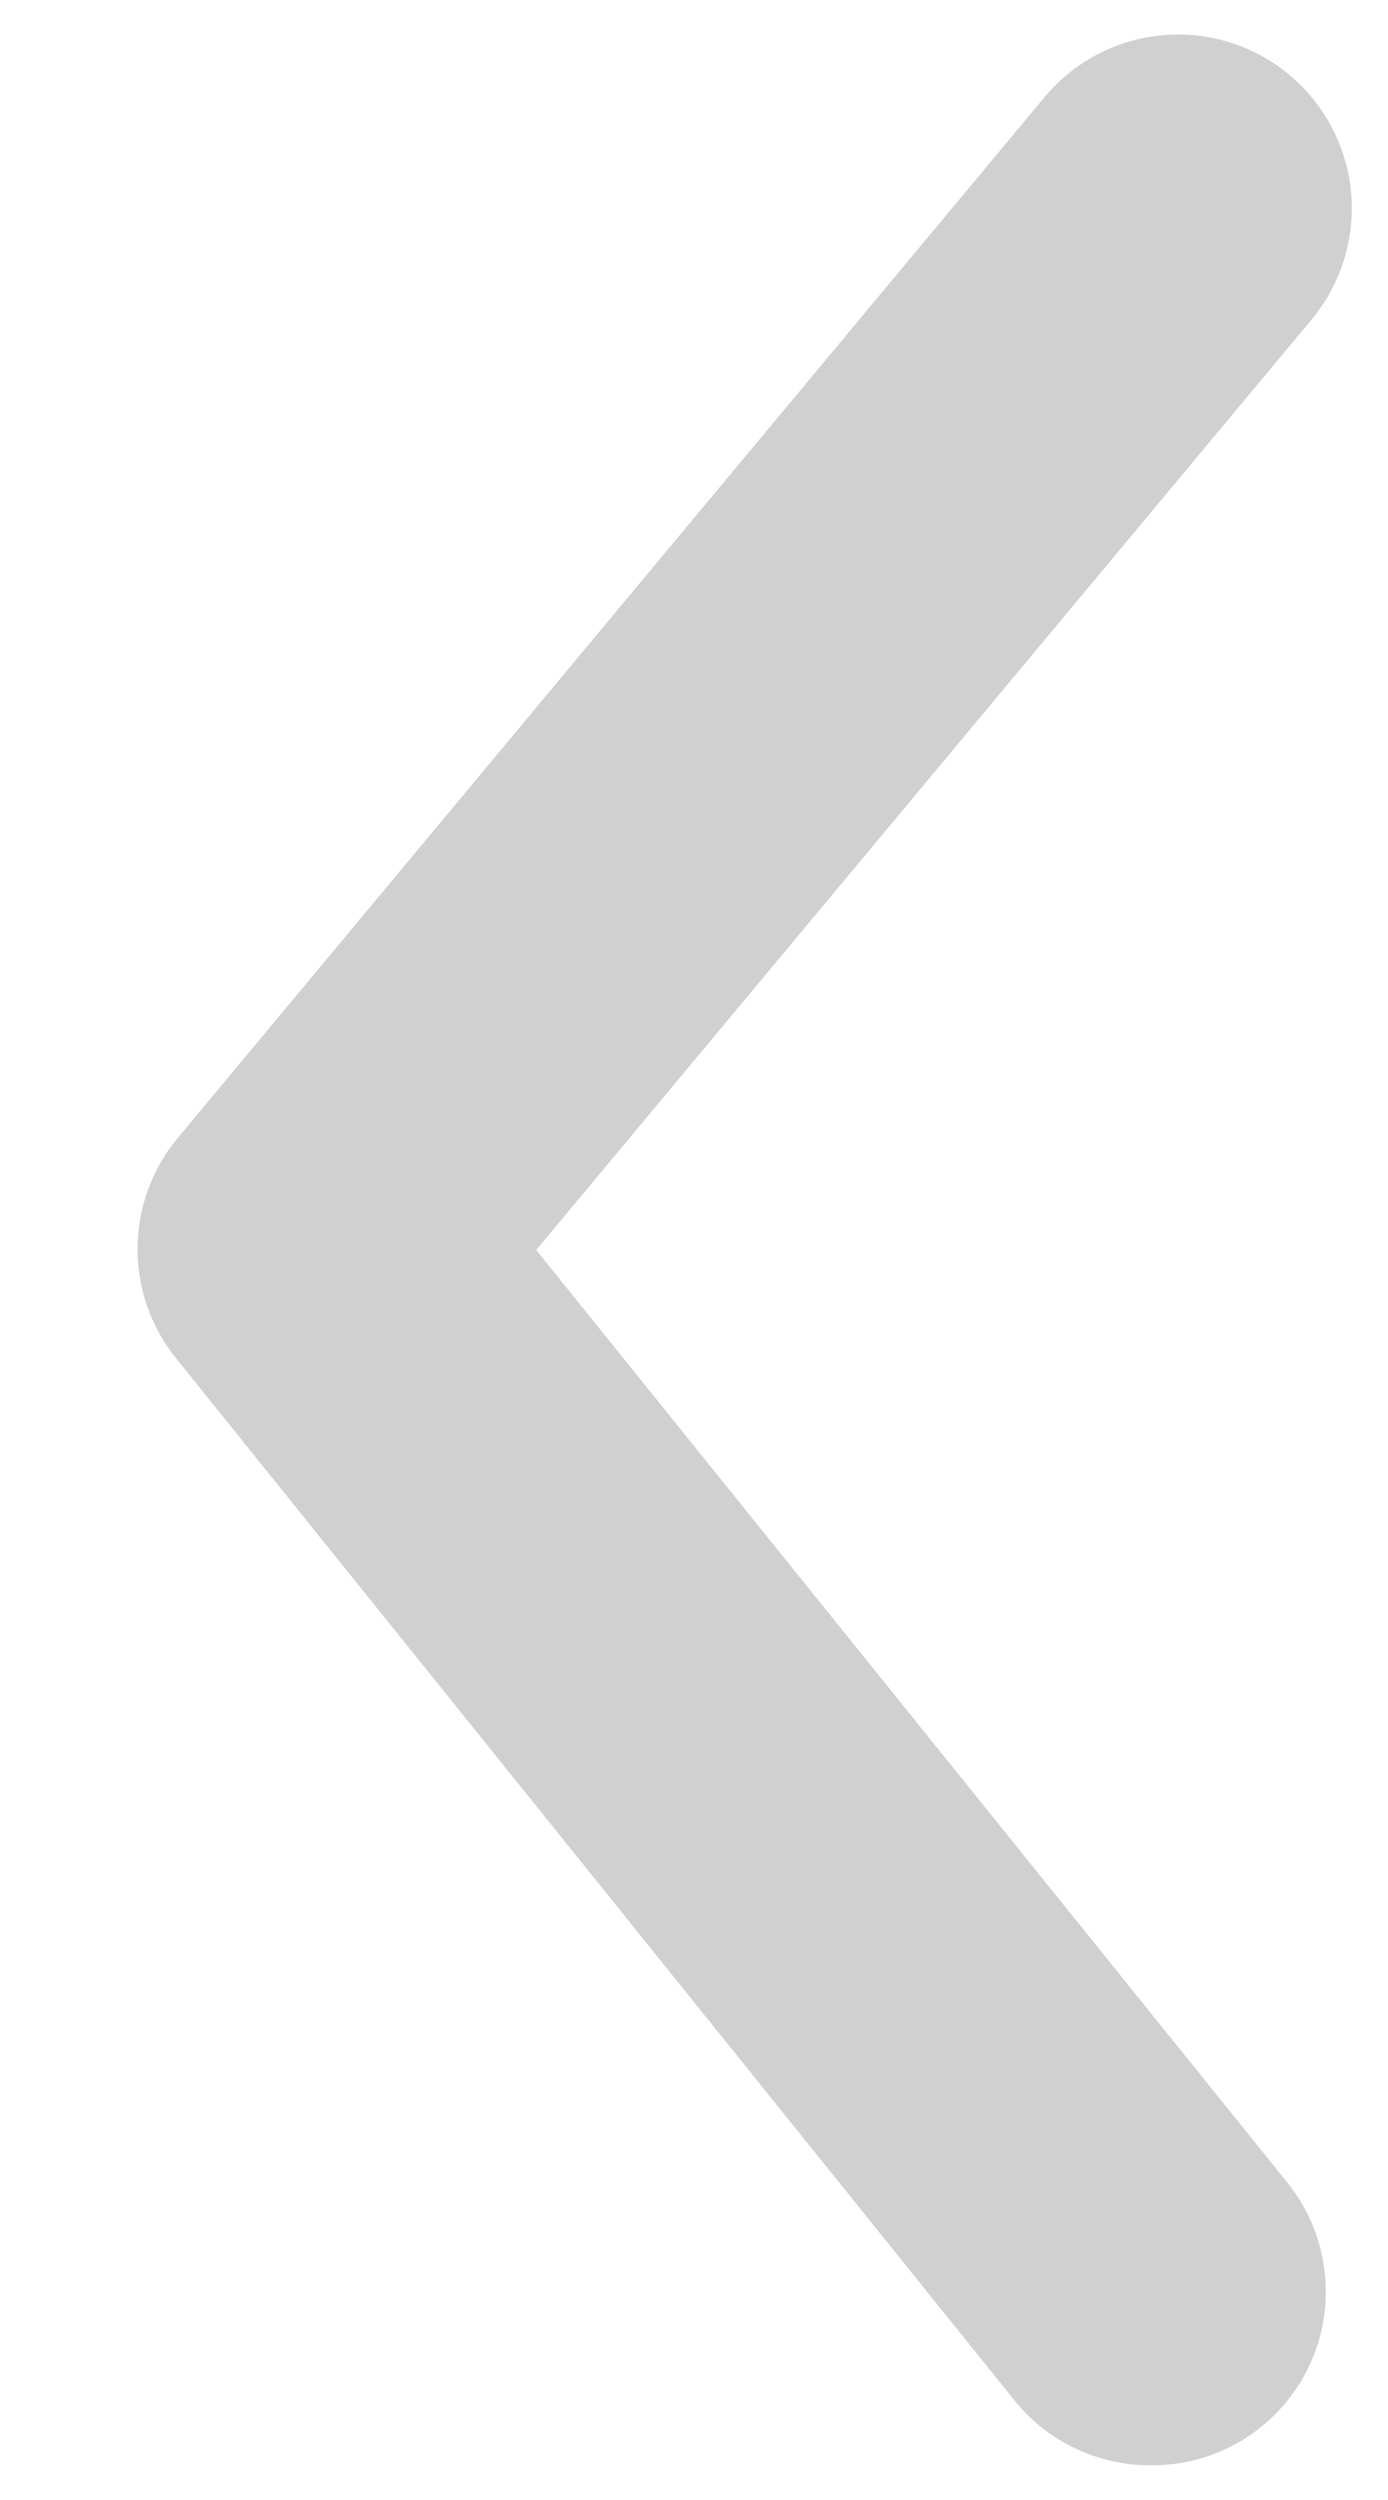 <svg width="10" height="18" viewBox="0 0 10 18" fill="none" xmlns="http://www.w3.org/2000/svg">
<path d="M8.288 17.75C8.101 17.751 7.916 17.709 7.748 17.629C7.579 17.549 7.43 17.433 7.313 17.288L1.275 9.788C1.091 9.564 0.991 9.283 0.991 8.994C0.991 8.704 1.091 8.424 1.275 8.2L7.525 0.7C7.737 0.445 8.042 0.284 8.373 0.254C8.703 0.223 9.032 0.325 9.288 0.538C9.543 0.75 9.703 1.055 9.734 1.385C9.764 1.716 9.662 2.045 9.45 2.3L3.863 9L9.263 15.7C9.415 15.883 9.513 16.107 9.542 16.344C9.572 16.581 9.534 16.821 9.431 17.037C9.328 17.253 9.166 17.434 8.964 17.561C8.761 17.687 8.526 17.753 8.288 17.75Z" fill="#D0D0D0"/>
</svg>
